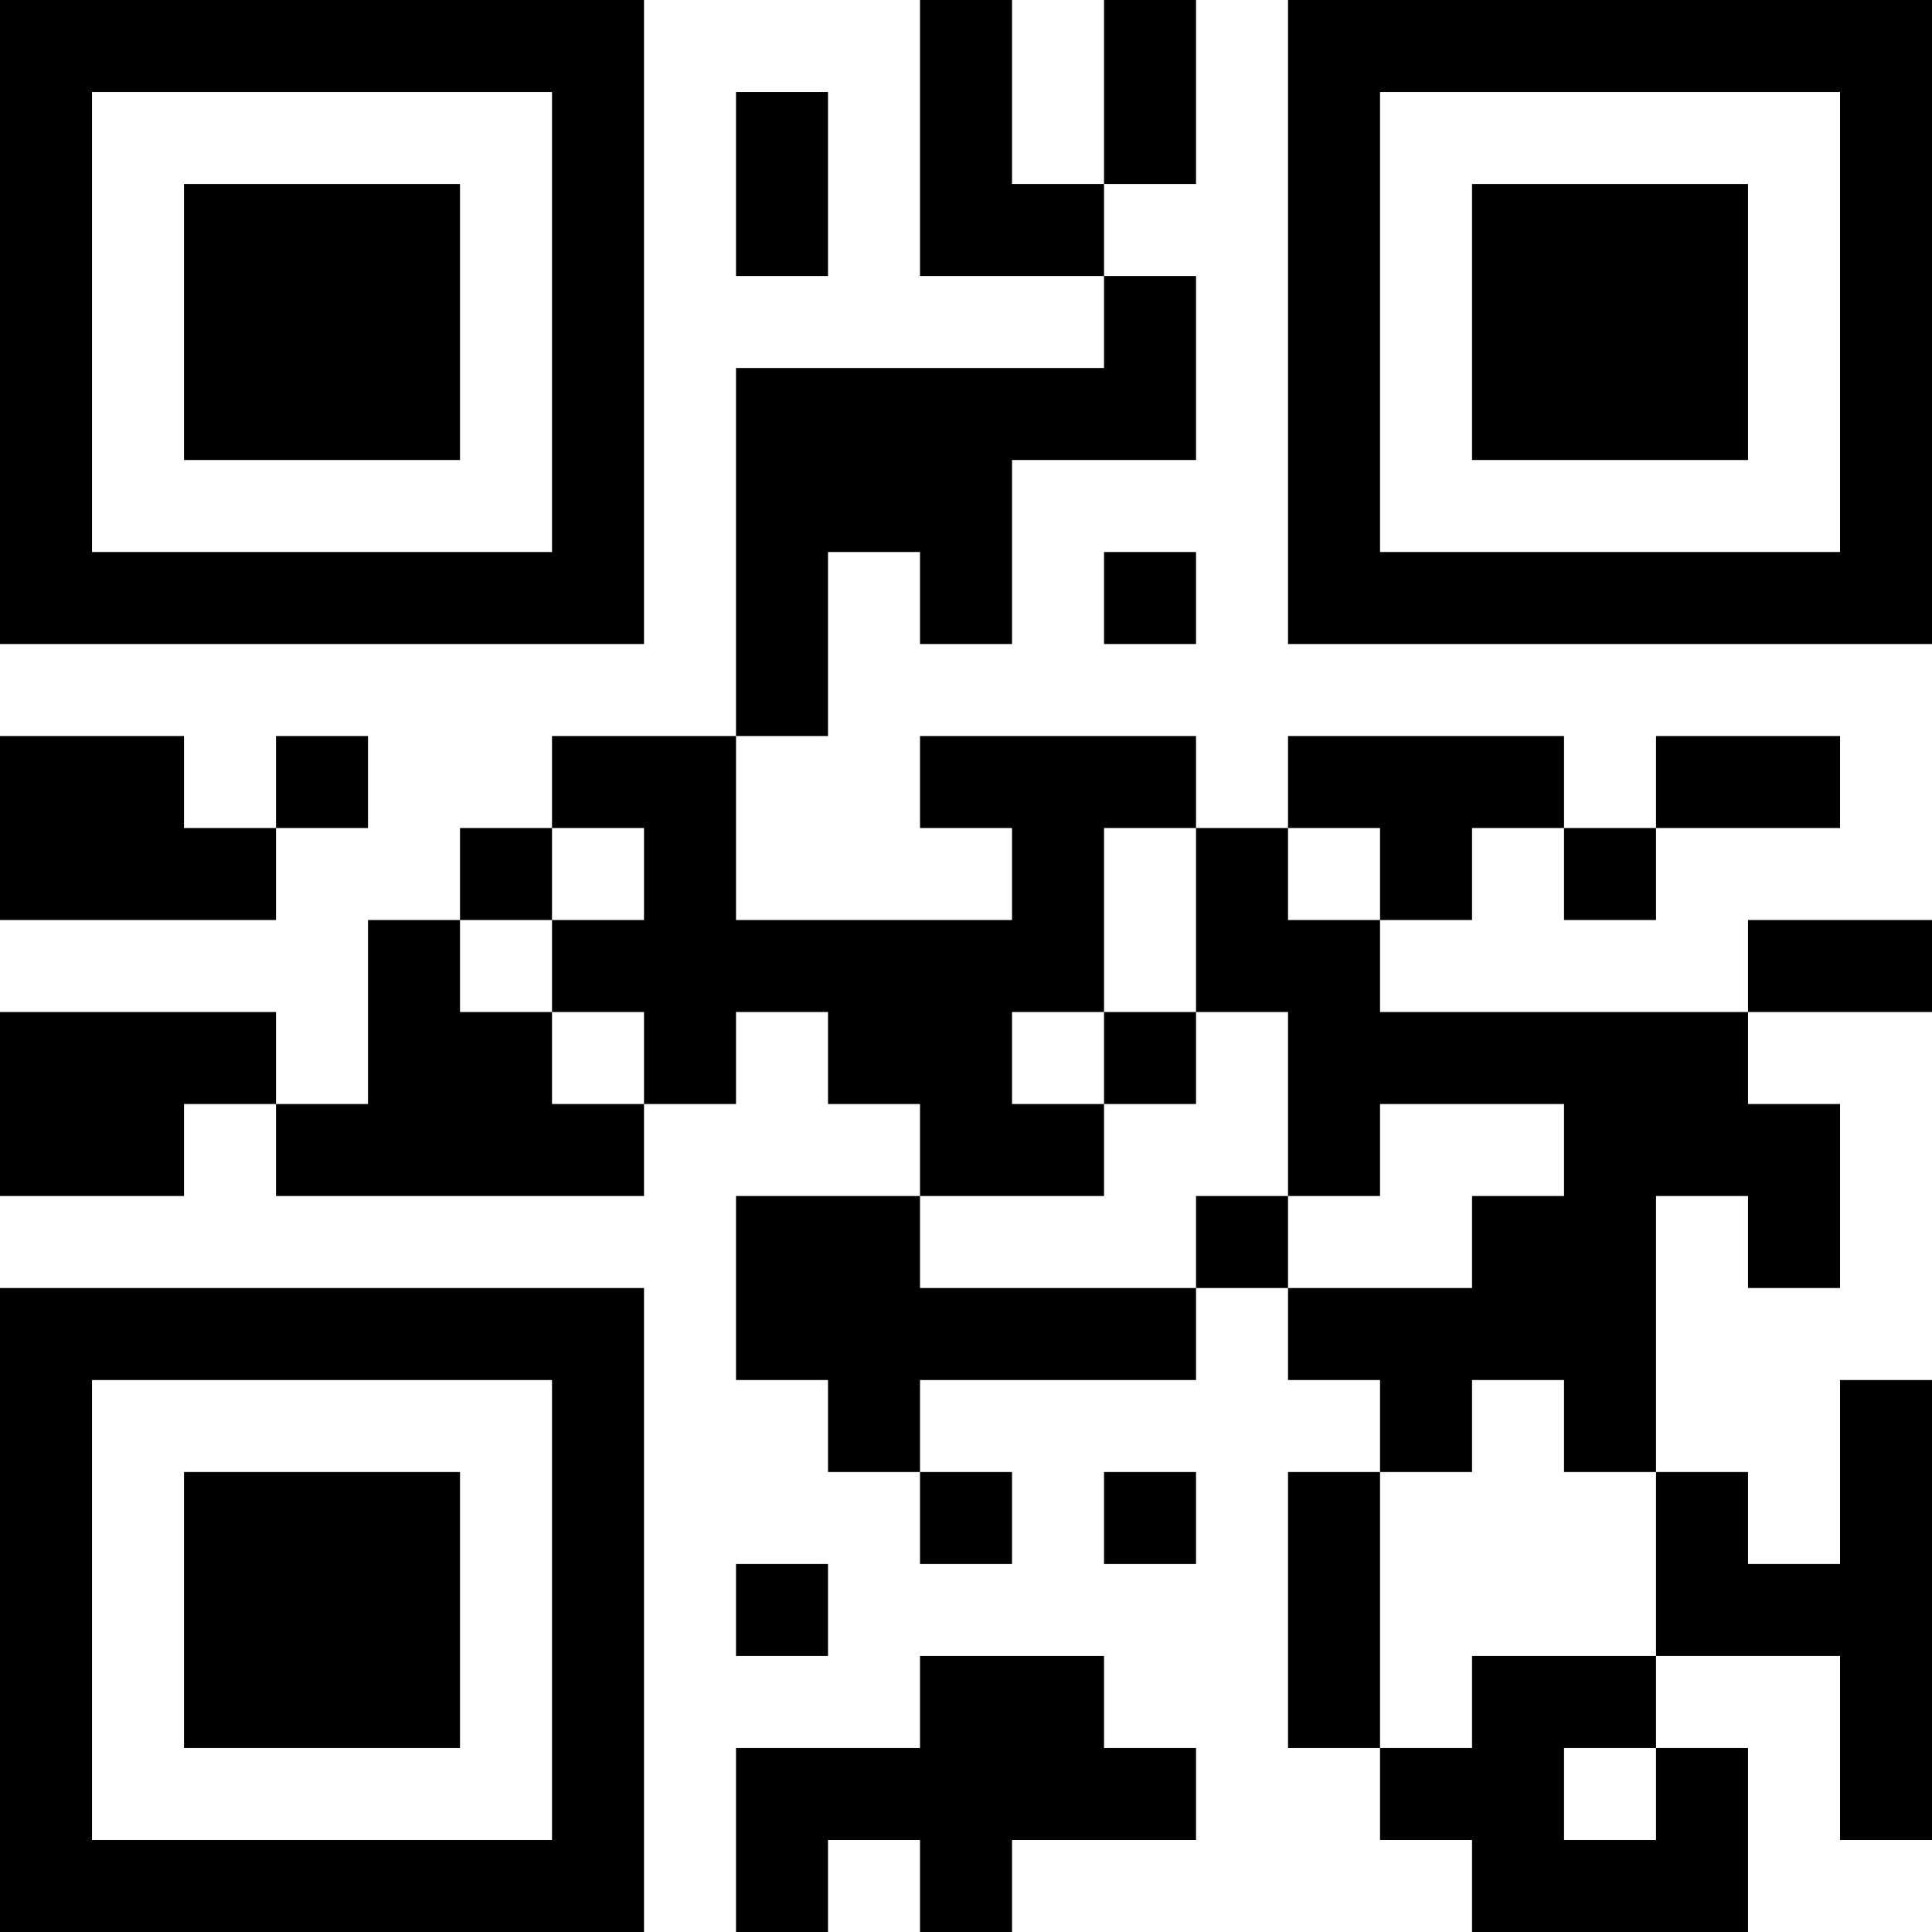 <?xml version="1.0" encoding="UTF-8"?>
<svg xmlns="http://www.w3.org/2000/svg" version="1.1" width="200" height="200" viewBox="0 0 200 200"><rect x="0" y="0" width="200" height="200" fill="#ffffff"/><g transform="scale(9.524)"><g transform="translate(0,0)"><path fill-rule="evenodd" d="M10 0L10 3L12 3L12 4L8 4L8 8L6 8L6 9L5 9L5 10L4 10L4 12L3 12L3 11L0 11L0 13L2 13L2 12L3 12L3 13L7 13L7 12L8 12L8 11L9 11L9 12L10 12L10 13L8 13L8 15L9 15L9 16L10 16L10 17L11 17L11 16L10 16L10 15L13 15L13 14L14 14L14 15L15 15L15 16L14 16L14 19L15 19L15 20L16 20L16 21L19 21L19 19L18 19L18 18L20 18L20 20L21 20L21 15L20 15L20 17L19 17L19 16L18 16L18 13L19 13L19 14L20 14L20 12L19 12L19 11L21 11L21 10L19 10L19 11L15 11L15 10L16 10L16 9L17 9L17 10L18 10L18 9L20 9L20 8L18 8L18 9L17 9L17 8L14 8L14 9L13 9L13 8L10 8L10 9L11 9L11 10L8 10L8 8L9 8L9 6L10 6L10 7L11 7L11 5L13 5L13 3L12 3L12 2L13 2L13 0L12 0L12 2L11 2L11 0ZM8 1L8 3L9 3L9 1ZM12 6L12 7L13 7L13 6ZM0 8L0 10L3 10L3 9L4 9L4 8L3 8L3 9L2 9L2 8ZM6 9L6 10L5 10L5 11L6 11L6 12L7 12L7 11L6 11L6 10L7 10L7 9ZM12 9L12 11L11 11L11 12L12 12L12 13L10 13L10 14L13 14L13 13L14 13L14 14L16 14L16 13L17 13L17 12L15 12L15 13L14 13L14 11L13 11L13 9ZM14 9L14 10L15 10L15 9ZM12 11L12 12L13 12L13 11ZM16 15L16 16L15 16L15 19L16 19L16 18L18 18L18 16L17 16L17 15ZM12 16L12 17L13 17L13 16ZM8 17L8 18L9 18L9 17ZM10 18L10 19L8 19L8 21L9 21L9 20L10 20L10 21L11 21L11 20L13 20L13 19L12 19L12 18ZM17 19L17 20L18 20L18 19ZM0 0L0 7L7 7L7 0ZM1 1L1 6L6 6L6 1ZM2 2L2 5L5 5L5 2ZM14 0L14 7L21 7L21 0ZM15 1L15 6L20 6L20 1ZM16 2L16 5L19 5L19 2ZM0 14L0 21L7 21L7 14ZM1 15L1 20L6 20L6 15ZM2 16L2 19L5 19L5 16Z" fill="#000000"/></g></g></svg>
